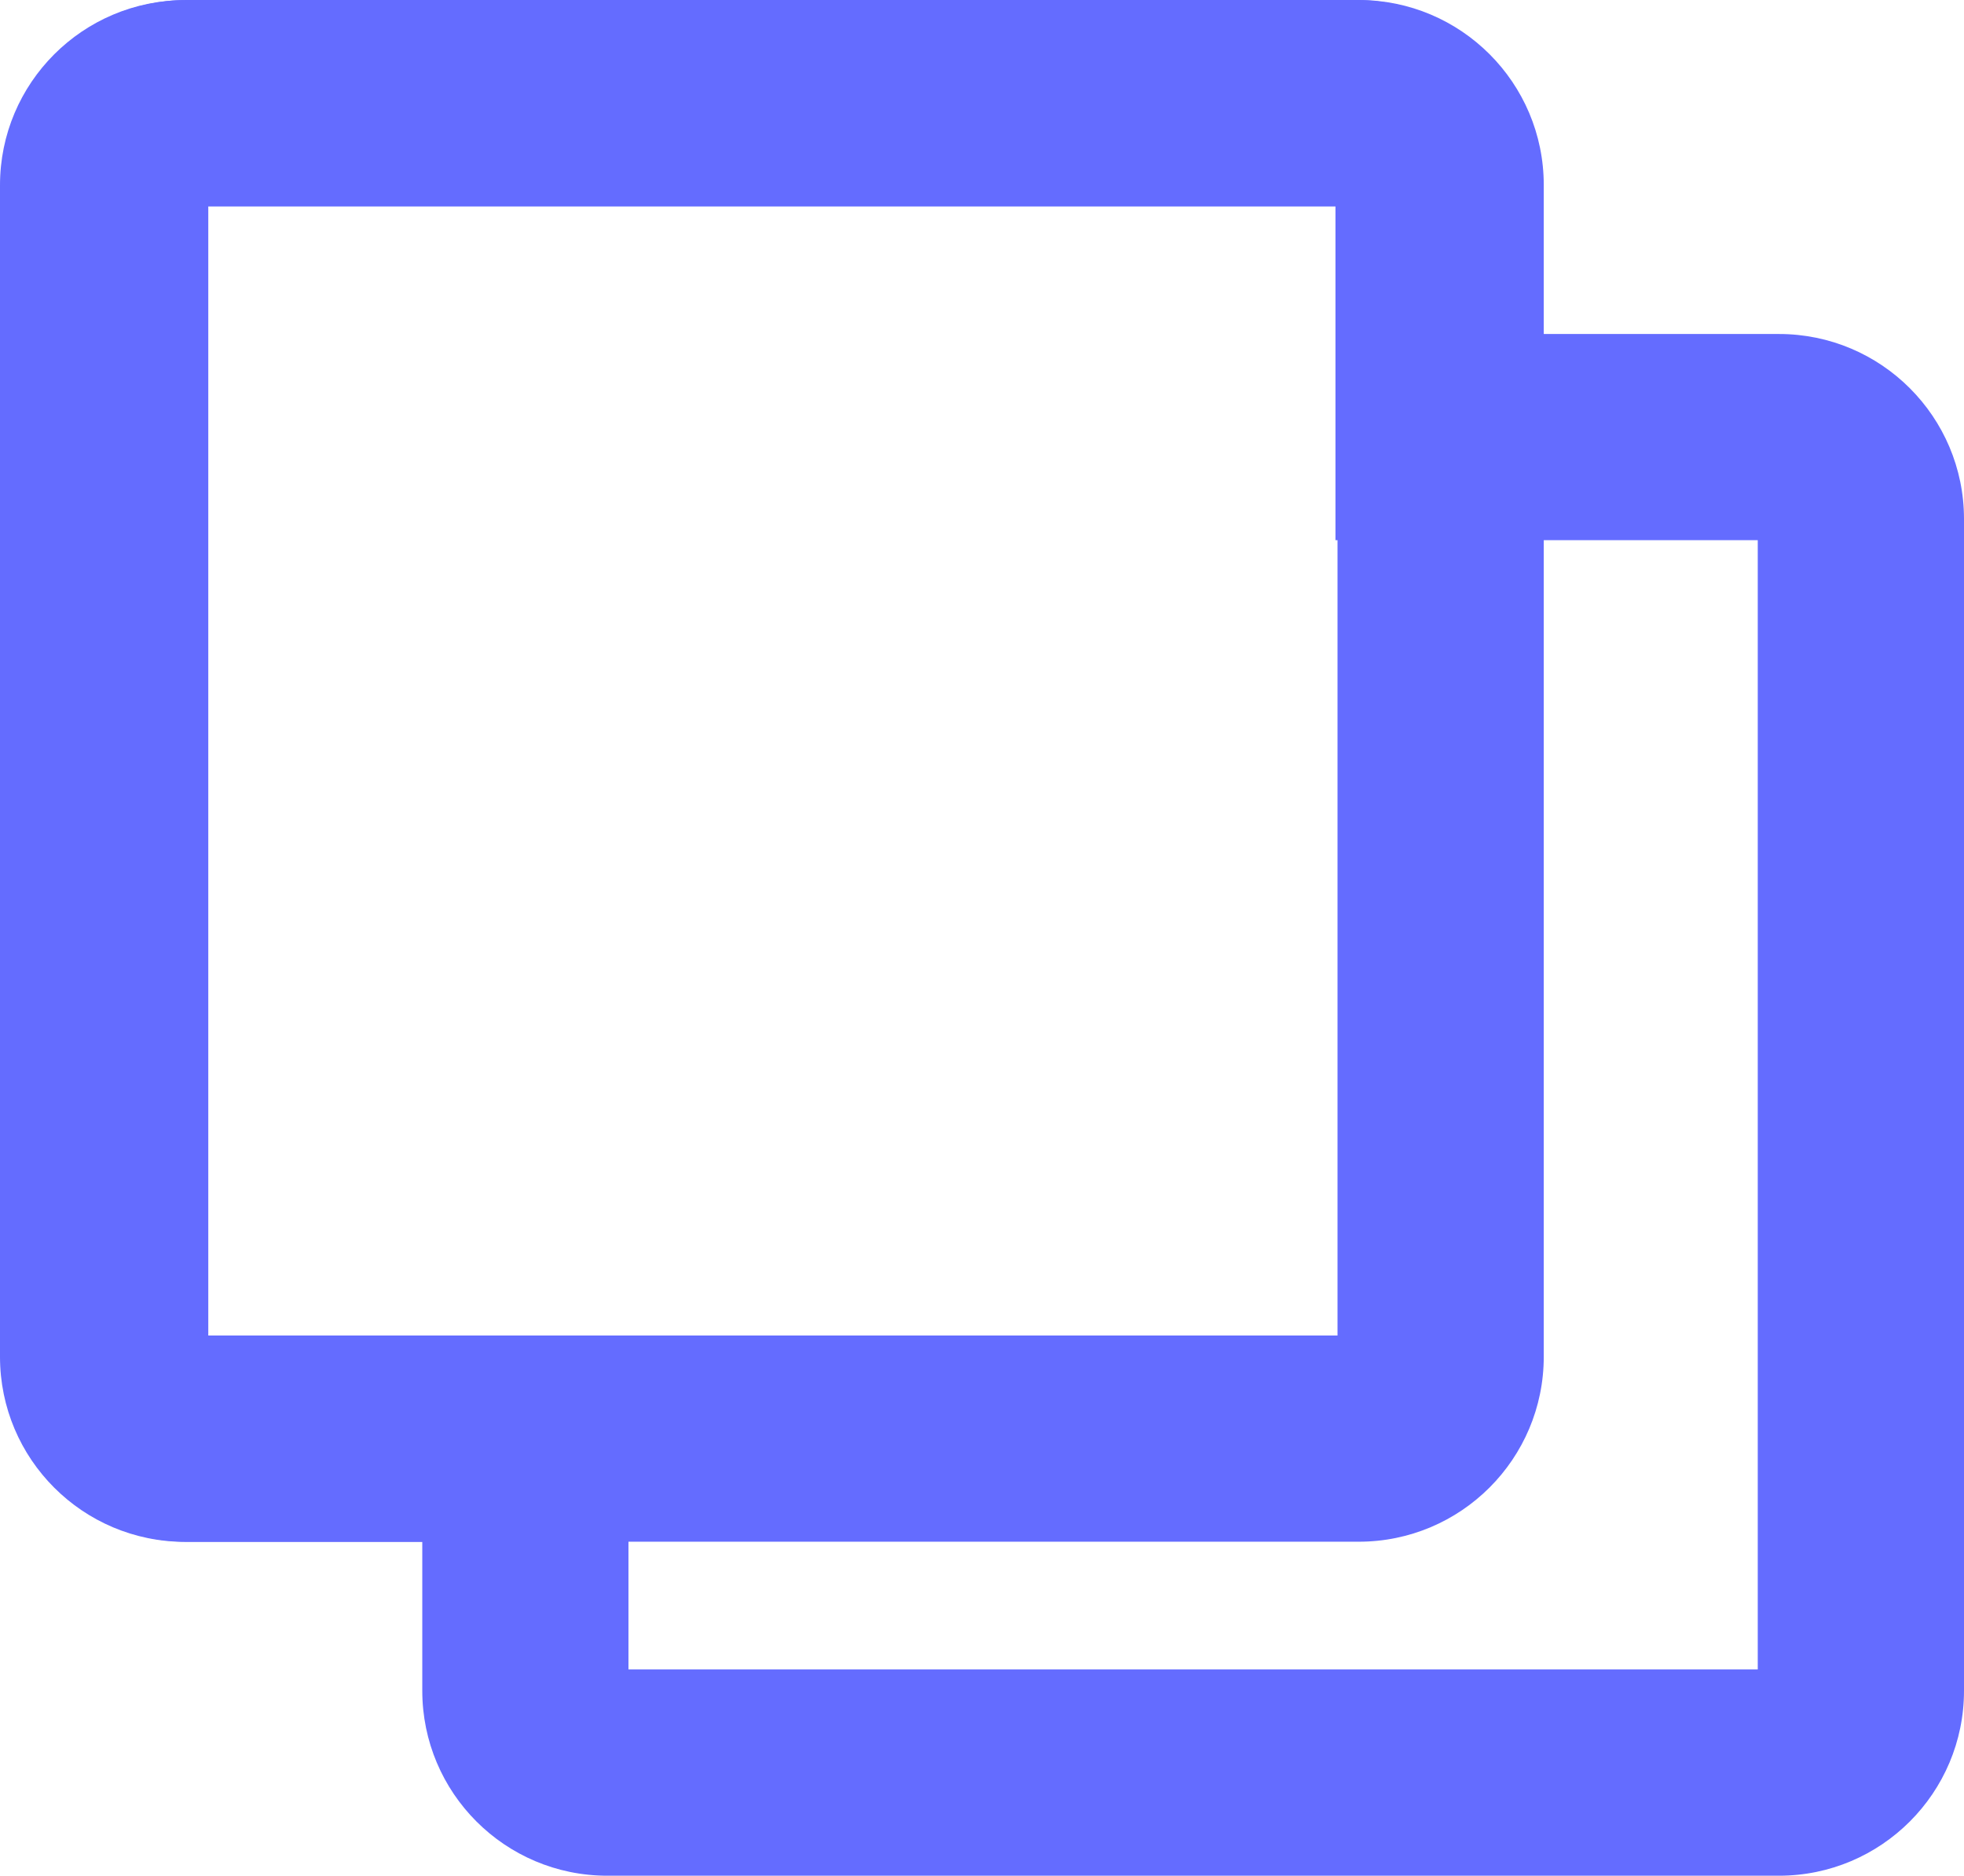 <?xml version="1.0" encoding="UTF-8"?><svg id="Layer_1" xmlns="http://www.w3.org/2000/svg" viewBox="0 0 289.01 276.02"><defs><style>.cls-1{fill:#646cff;stroke-width:0px;}</style></defs><path class="cls-1" d="m196.52,30.36v49.13h62.14v166.18H92.48v-49.13H30.35V30.36h166.18M199.64.02H27.23C12.19.02,0,12.21,0,27.25v172.41c0,15.04,12.19,27.23,27.23,27.23h34.91v21.9c0,15.04,12.19,27.23,27.23,27.23h172.41c15.04,0,27.23-12.19,27.23-27.23V76.38c0-15.04-12.19-27.23-27.23-27.23h-34.91v-21.9C226.87,12.21,214.68.02,199.64.02h0Z"/><path class="cls-1" d="m196.82,30.35v166.18H30.65V30.35h166.18m3.12-30.35H27.53C12.49,0,.3,12.19.3,27.23v172.41c0,15.04,12.19,27.23,27.23,27.23h172.41c15.04,0,27.23-12.19,27.23-27.23V27.23c0-15.04-12.19-27.23-27.23-27.23h0Z"/></svg>